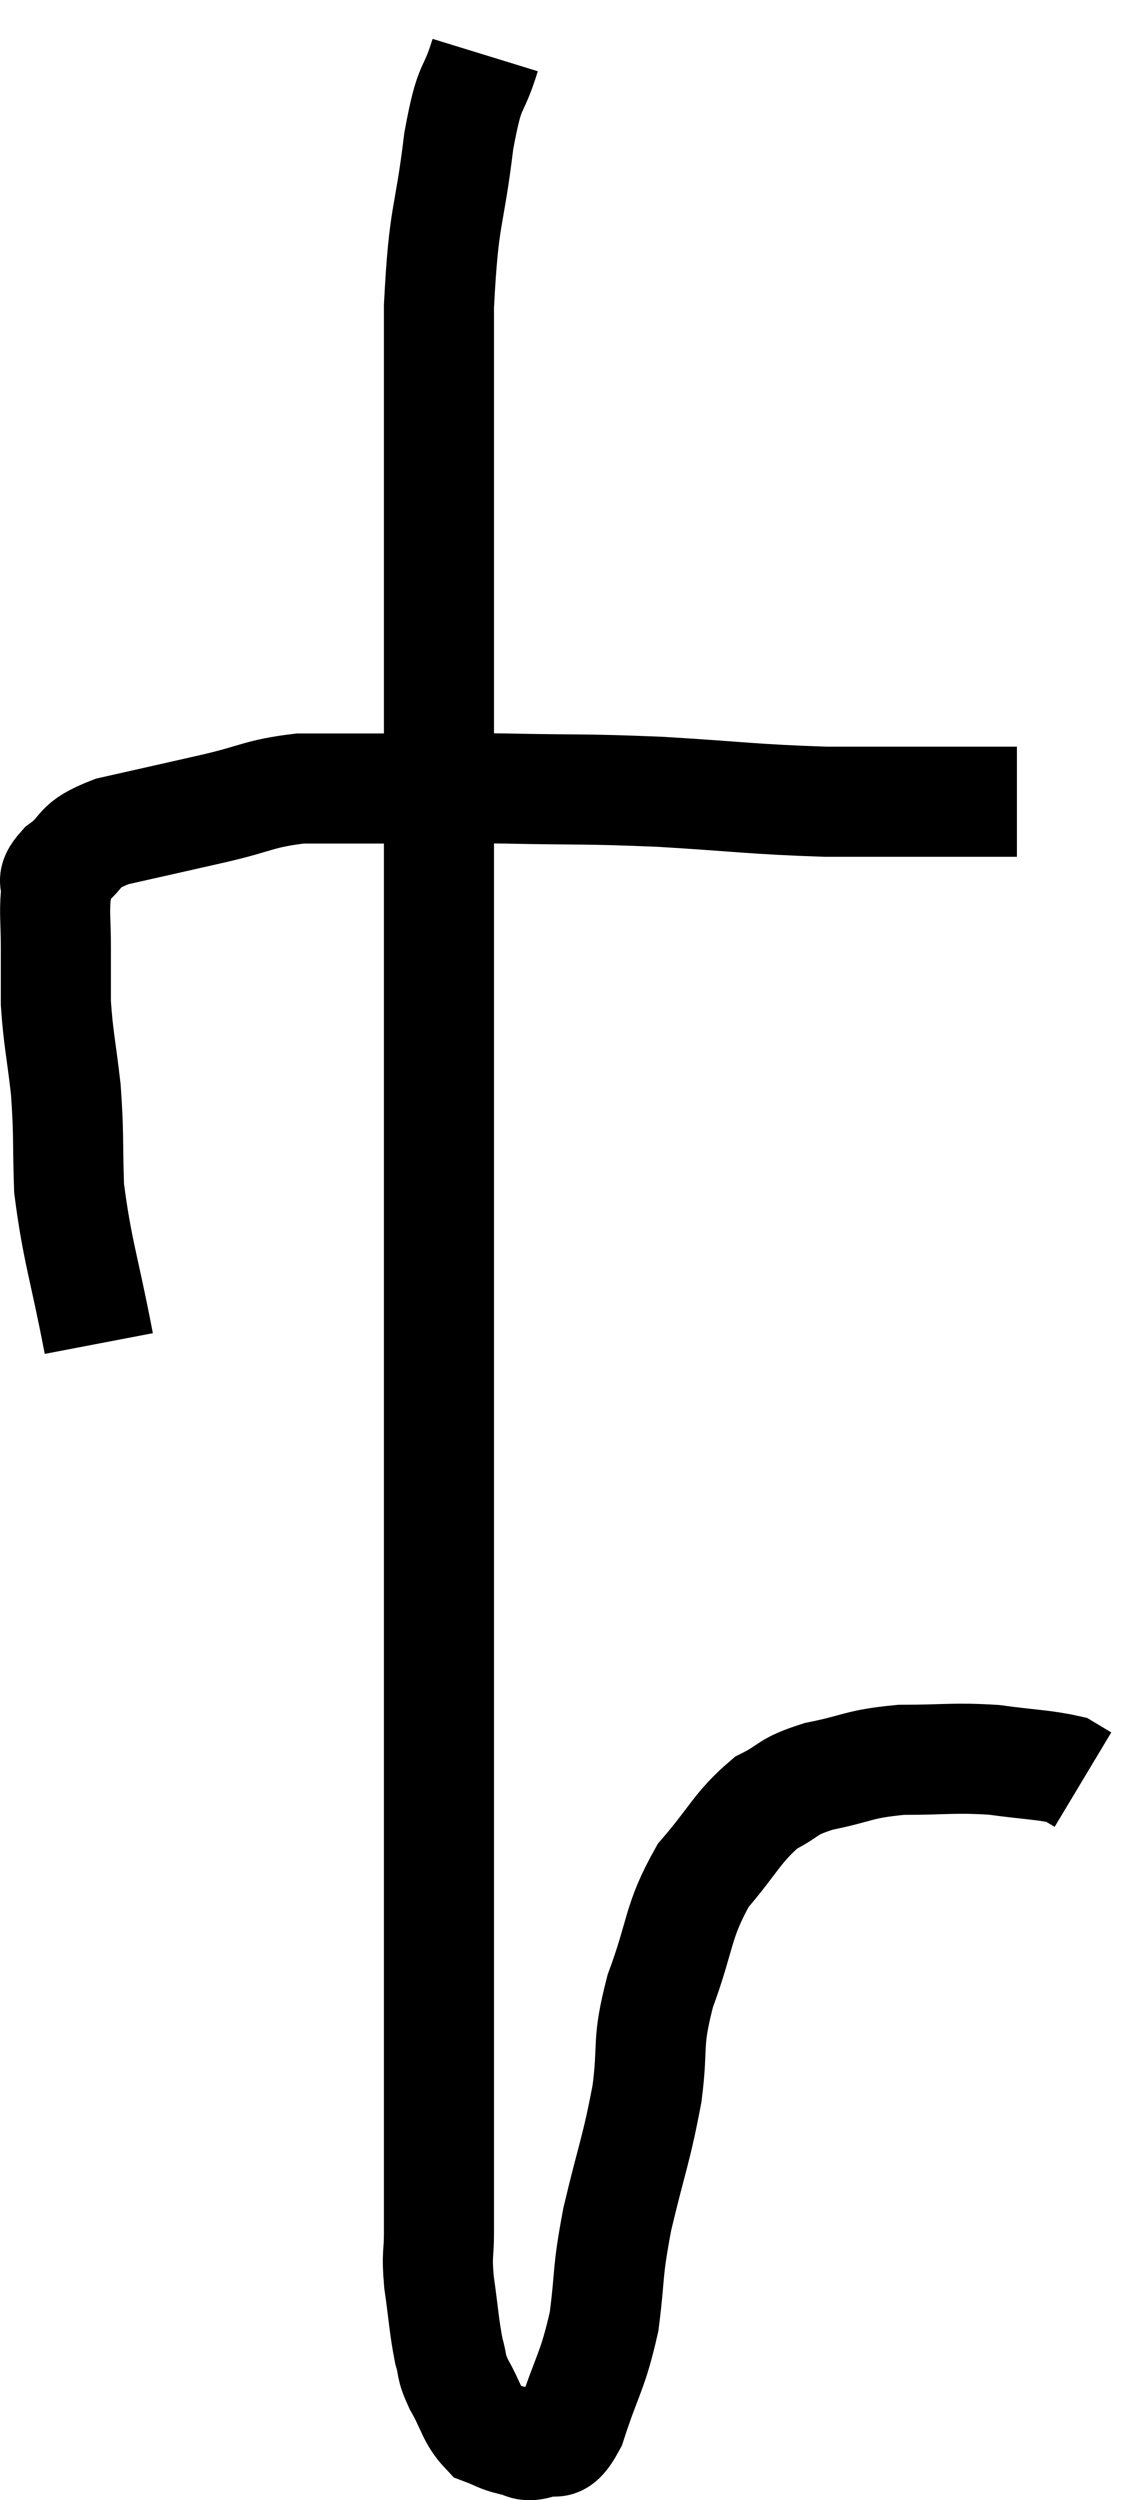 <svg xmlns="http://www.w3.org/2000/svg" viewBox="9.185 0.44 20.675 45.406" width="20.675" height="45.406"><path d="M 10.98 24.84 C 10.71 23.43, 10.59 23.175, 10.44 22.02 C 10.41 21.12, 10.44 21.06, 10.38 20.22 C 10.29 19.44, 10.245 19.305, 10.2 18.66 C 10.2 18.15, 10.2 18.135, 10.2 17.64 C 10.2 17.16, 10.17 17.04, 10.2 16.68 C 10.26 16.44, 10.065 16.485, 10.32 16.2 C 10.77 15.87, 10.53 15.81, 11.22 15.54 C 12.15 15.33, 12.225 15.315, 13.08 15.12 C 13.86 14.94, 13.89 14.85, 14.64 14.76 C 15.36 14.76, 15.15 14.76, 16.08 14.76 C 17.22 14.76, 17.085 14.745, 18.36 14.76 C 19.77 14.79, 19.725 14.76, 21.18 14.82 C 22.68 14.91, 22.83 14.955, 24.18 15 C 25.38 15, 25.83 15, 26.58 15 C 26.88 15, 26.91 15, 27.18 15 L 27.66 15" fill="none" stroke="black" stroke-width="2"></path><path d="M 18 1.44 C 17.76 2.22, 17.73 1.86, 17.52 3 C 17.34 4.5, 17.25 4.245, 17.16 6 C 17.16 8.01, 17.16 8.445, 17.16 10.02 C 17.16 11.16, 17.16 10.815, 17.16 12.3 C 17.16 14.13, 17.16 14.085, 17.16 15.96 C 17.16 17.88, 17.16 17.76, 17.16 19.8 C 17.16 21.96, 17.16 22.41, 17.16 24.12 C 17.16 25.38, 17.16 25.26, 17.16 26.64 C 17.16 28.14, 17.16 28.095, 17.16 29.64 C 17.16 31.23, 17.16 31.41, 17.16 32.82 C 17.16 34.05, 17.16 34.23, 17.16 35.28 C 17.16 36.15, 17.16 35.985, 17.16 37.02 C 17.16 38.22, 17.16 38.43, 17.16 39.42 C 17.16 40.2, 17.16 40.365, 17.16 40.98 C 17.16 41.43, 17.115 41.34, 17.16 41.88 C 17.25 42.51, 17.25 42.675, 17.34 43.14 C 17.43 43.44, 17.355 43.38, 17.52 43.74 C 17.76 44.16, 17.76 44.325, 18 44.58 C 18.24 44.67, 18.24 44.7, 18.48 44.76 C 18.72 44.79, 18.69 44.895, 18.96 44.82 C 19.26 44.64, 19.26 45.015, 19.56 44.46 C 19.86 43.53, 19.95 43.53, 20.16 42.6 C 20.28 41.67, 20.205 41.775, 20.4 40.74 C 20.67 39.6, 20.745 39.495, 20.94 38.46 C 21.06 37.53, 20.925 37.59, 21.18 36.6 C 21.57 35.55, 21.48 35.355, 21.96 34.5 C 22.53 33.84, 22.575 33.63, 23.1 33.18 C 23.58 32.94, 23.445 32.895, 24.06 32.7 C 24.81 32.55, 24.765 32.475, 25.56 32.4 C 26.4 32.4, 26.49 32.355, 27.24 32.4 C 27.9 32.49, 28.155 32.49, 28.56 32.58 C 28.71 32.67, 28.785 32.715, 28.86 32.76 L 28.86 32.76" fill="none" stroke="black" stroke-width="2"></path></svg>